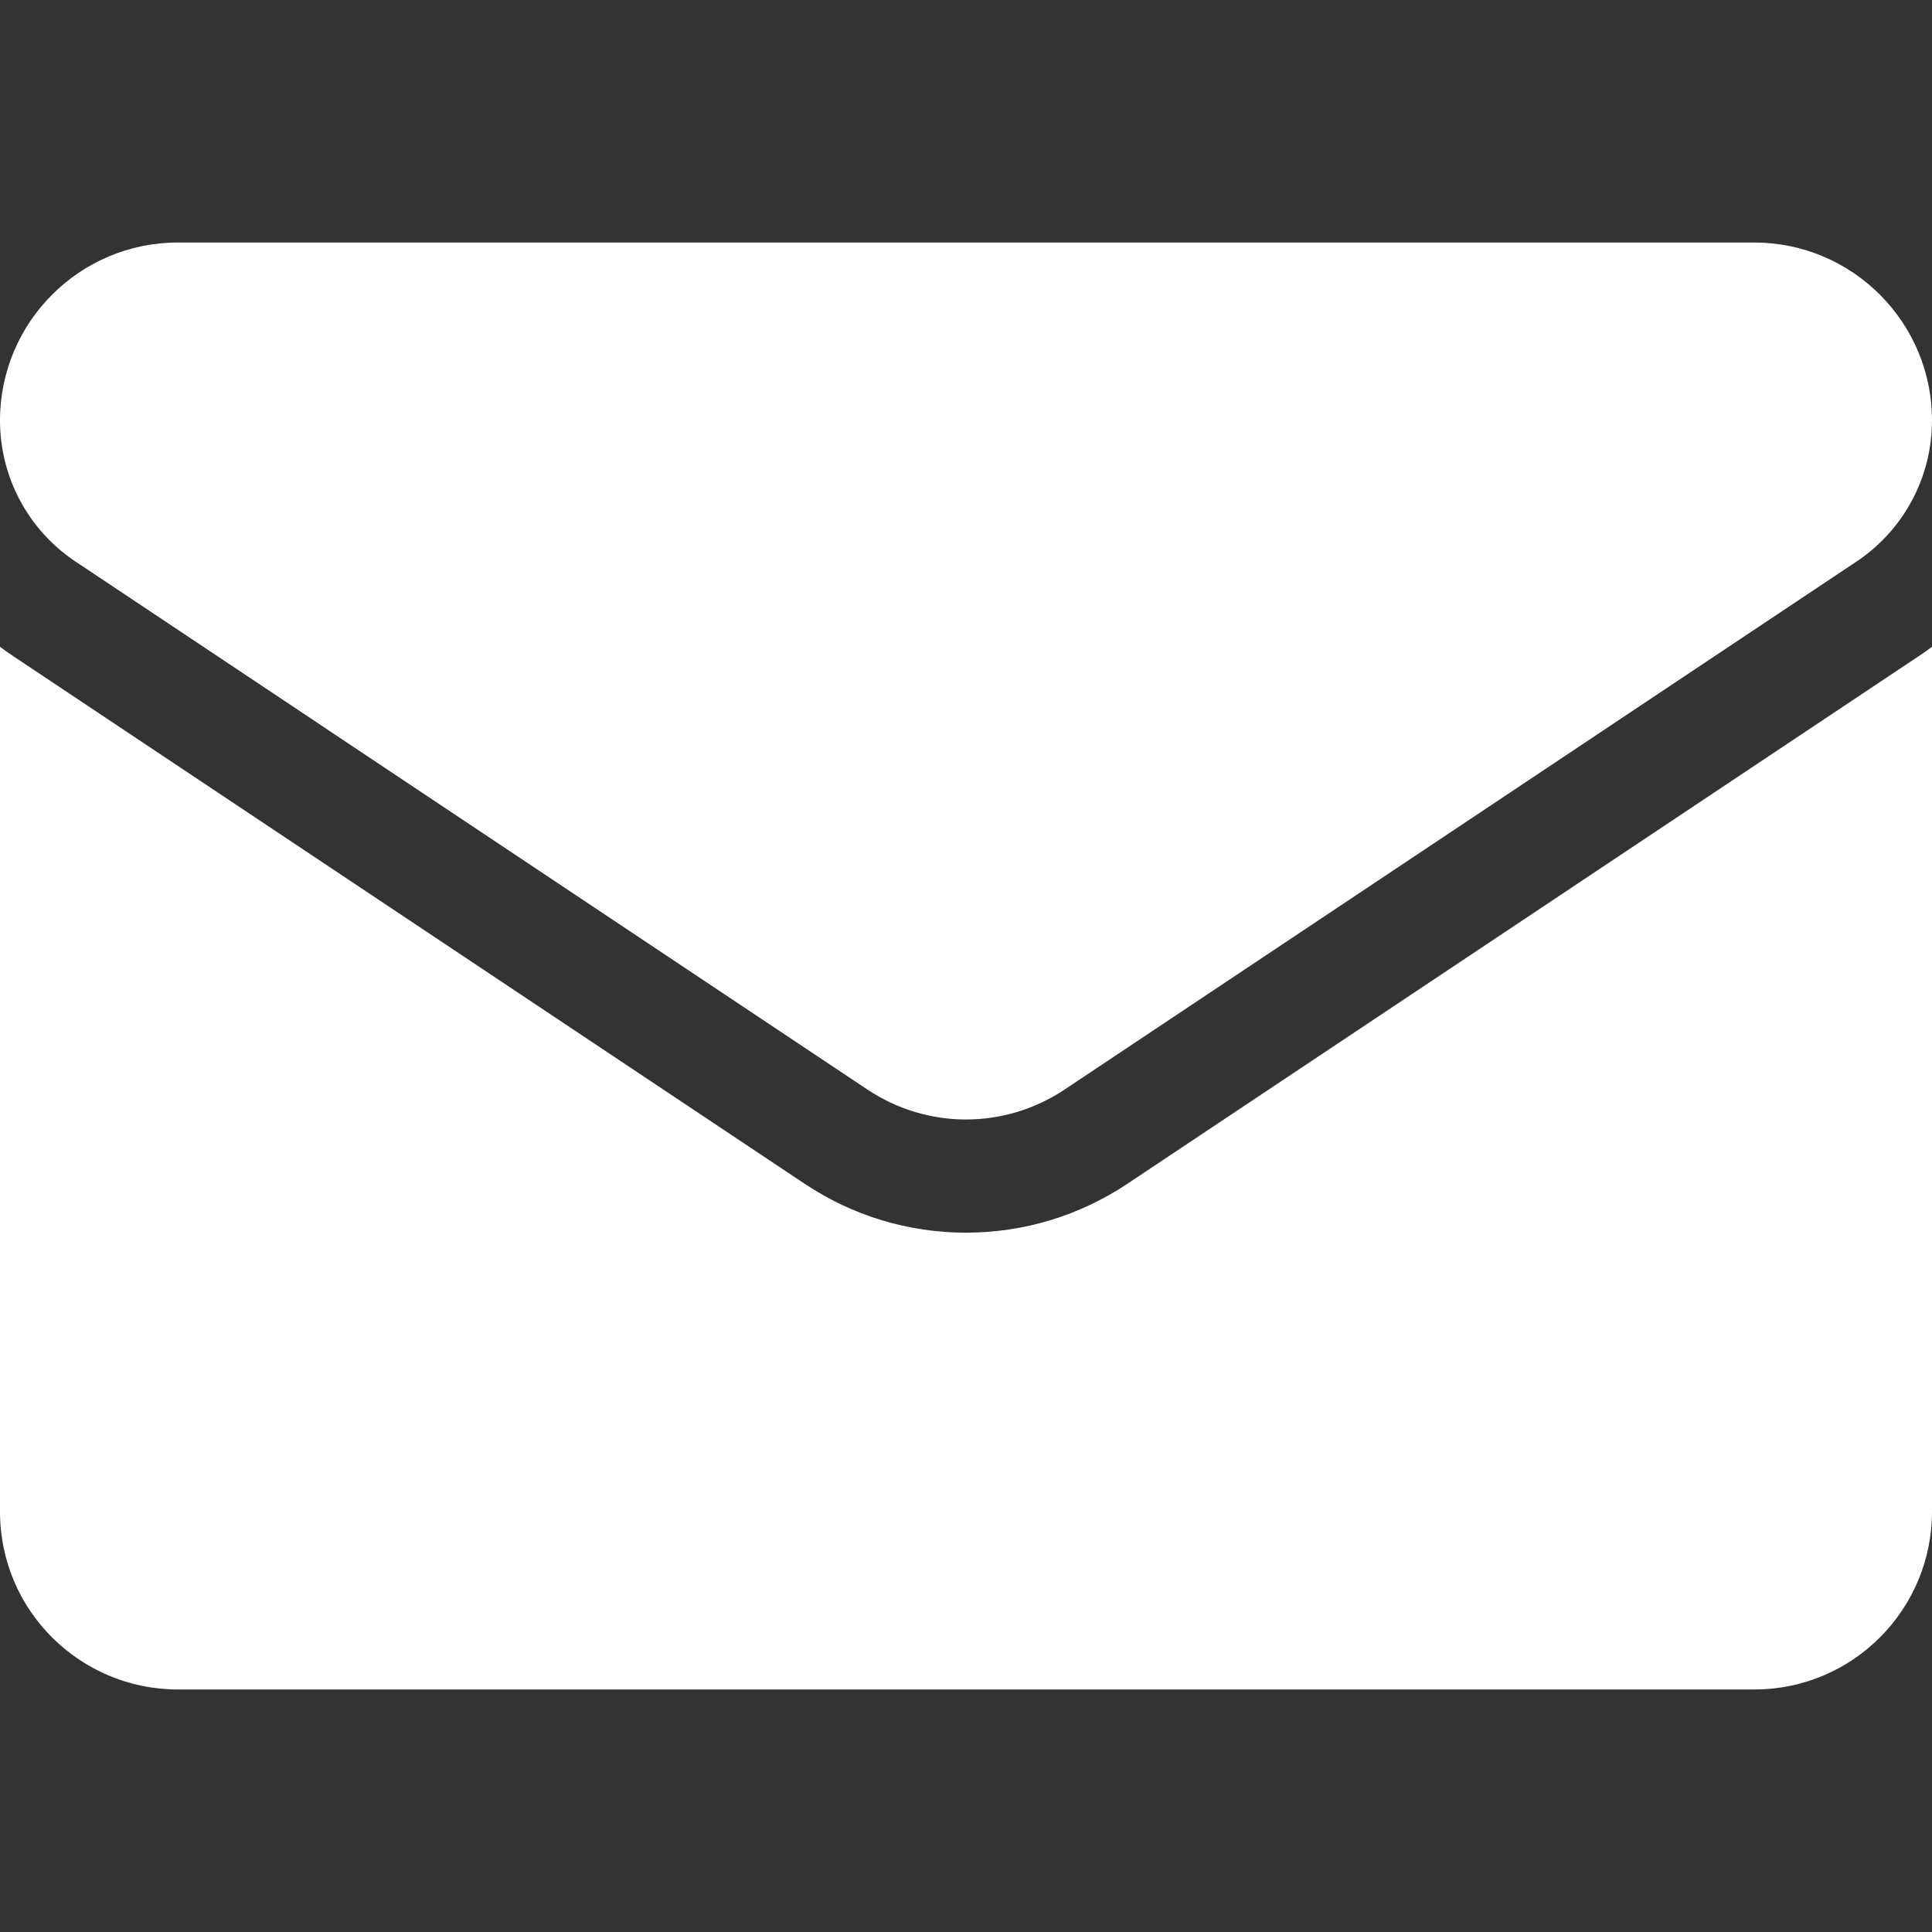 <svg width="36" height="36" viewBox="0 0 36 36" fill="none" xmlns="http://www.w3.org/2000/svg">
<rect x="0" y="0" width="36" height="36" fill="#333333" stroke="none"/>
<g clip-path="url(#clip0)">
<path d="M21.009 22.057C20.113 22.654 19.073 22.969 18 22.969C16.927 22.969 15.887 22.654 14.992 22.057L0.24 12.222C0.158 12.167 0.078 12.11 0 12.052V28.167C0 30.015 1.499 31.481 3.314 31.481H32.686C34.534 31.481 36 29.982 36 28.167V12.052C35.922 12.11 35.842 12.167 35.76 12.222L21.009 22.057Z" fill="white"/>
<path d="M1.41 10.466L16.162 20.301C16.72 20.674 17.36 20.86 18 20.86C18.64 20.86 19.28 20.674 19.838 20.301L34.59 10.466C35.473 9.878 36 8.894 36 7.831C36 6.005 34.514 4.519 32.687 4.519H3.313C1.486 4.519 0 6.005 0 7.833C0 8.894 0.527 9.878 1.41 10.466Z" fill="white"/>
</g>
<defs>
<clipPath id="clip0">
<rect width="36" height="36" fill="white"/>
</clipPath>
</defs>
</svg>
